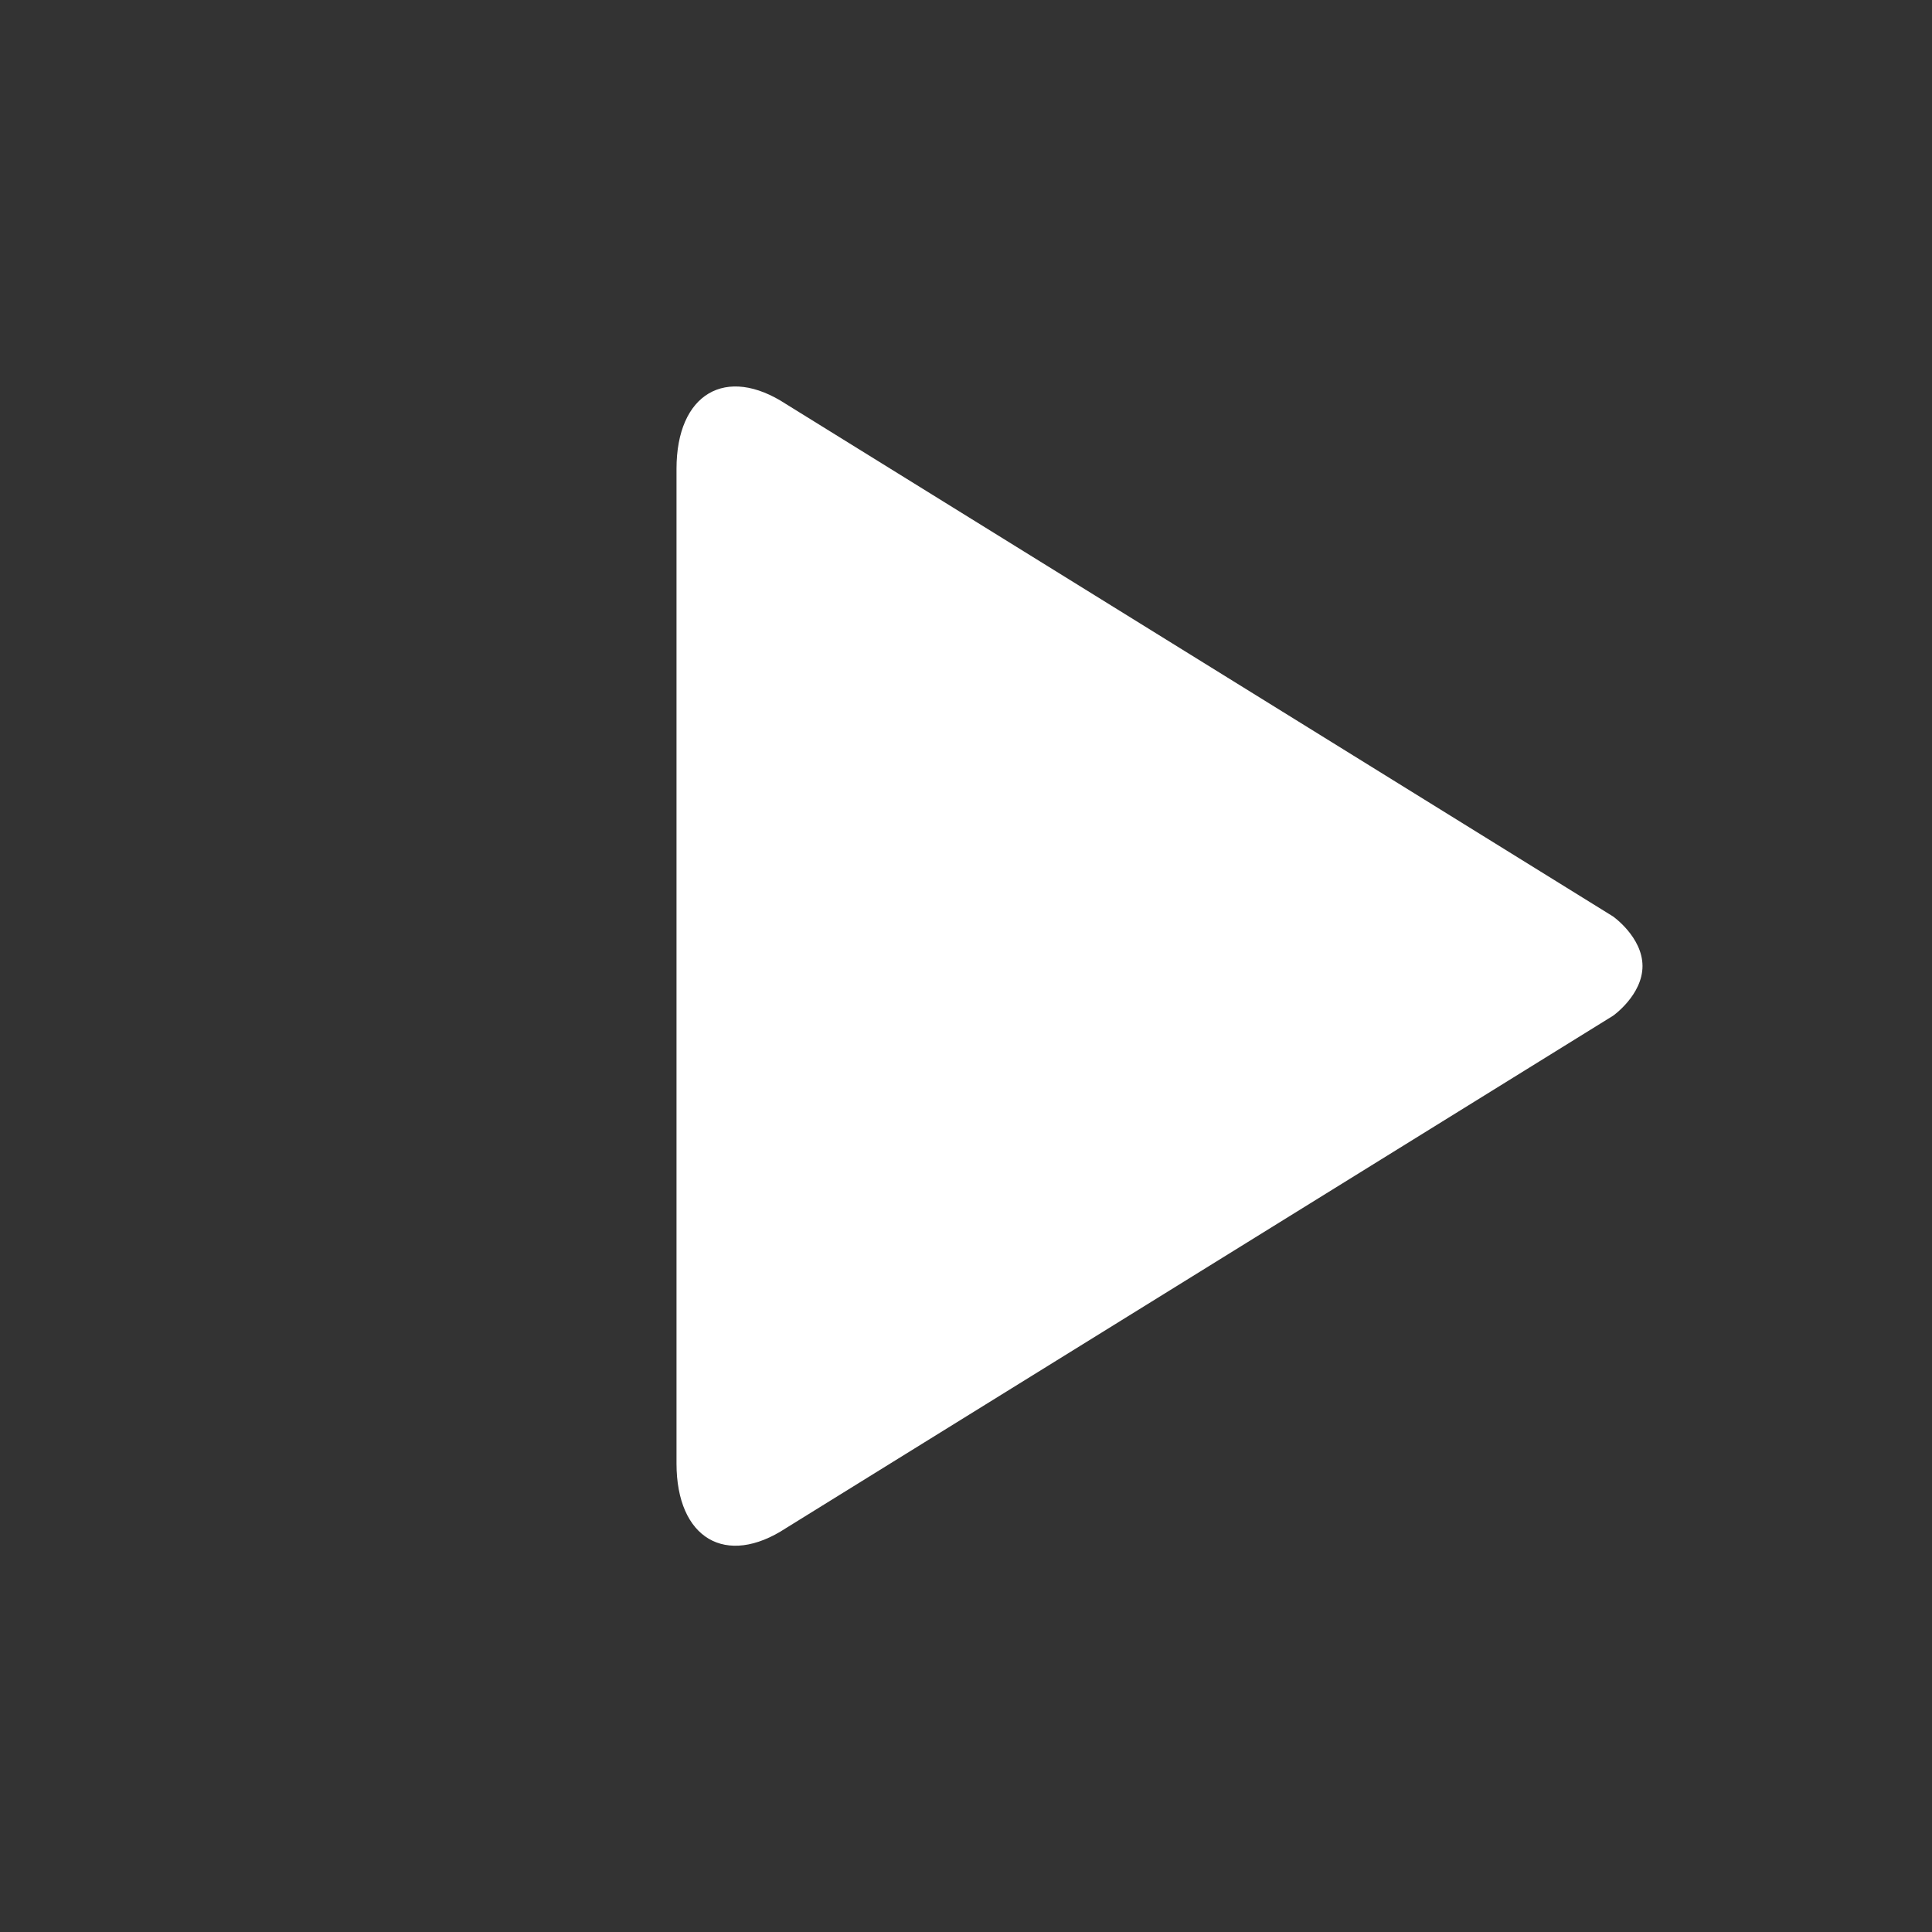 <svg xmlns="http://www.w3.org/2000/svg" xmlns:xlink="http://www.w3.org/1999/xlink" width="25" height="25" version="1.1" viewBox="0 0 25 25"><rect x="0" y="0" width="25" height="25" fill="#333333" stroke="none"/><path fill="#fff" d="M20.873 11.859l-10.701-6.63c-0.78-0.511-1.418-0.134-1.418 0.838v12.87c0 0.971 0.639 1.348 1.418 0.836l10.702-6.63c0 0 0.38-0.268 0.38-0.643-0.001-0.374-0.381-0.641-0.381-0.641z"/></svg>